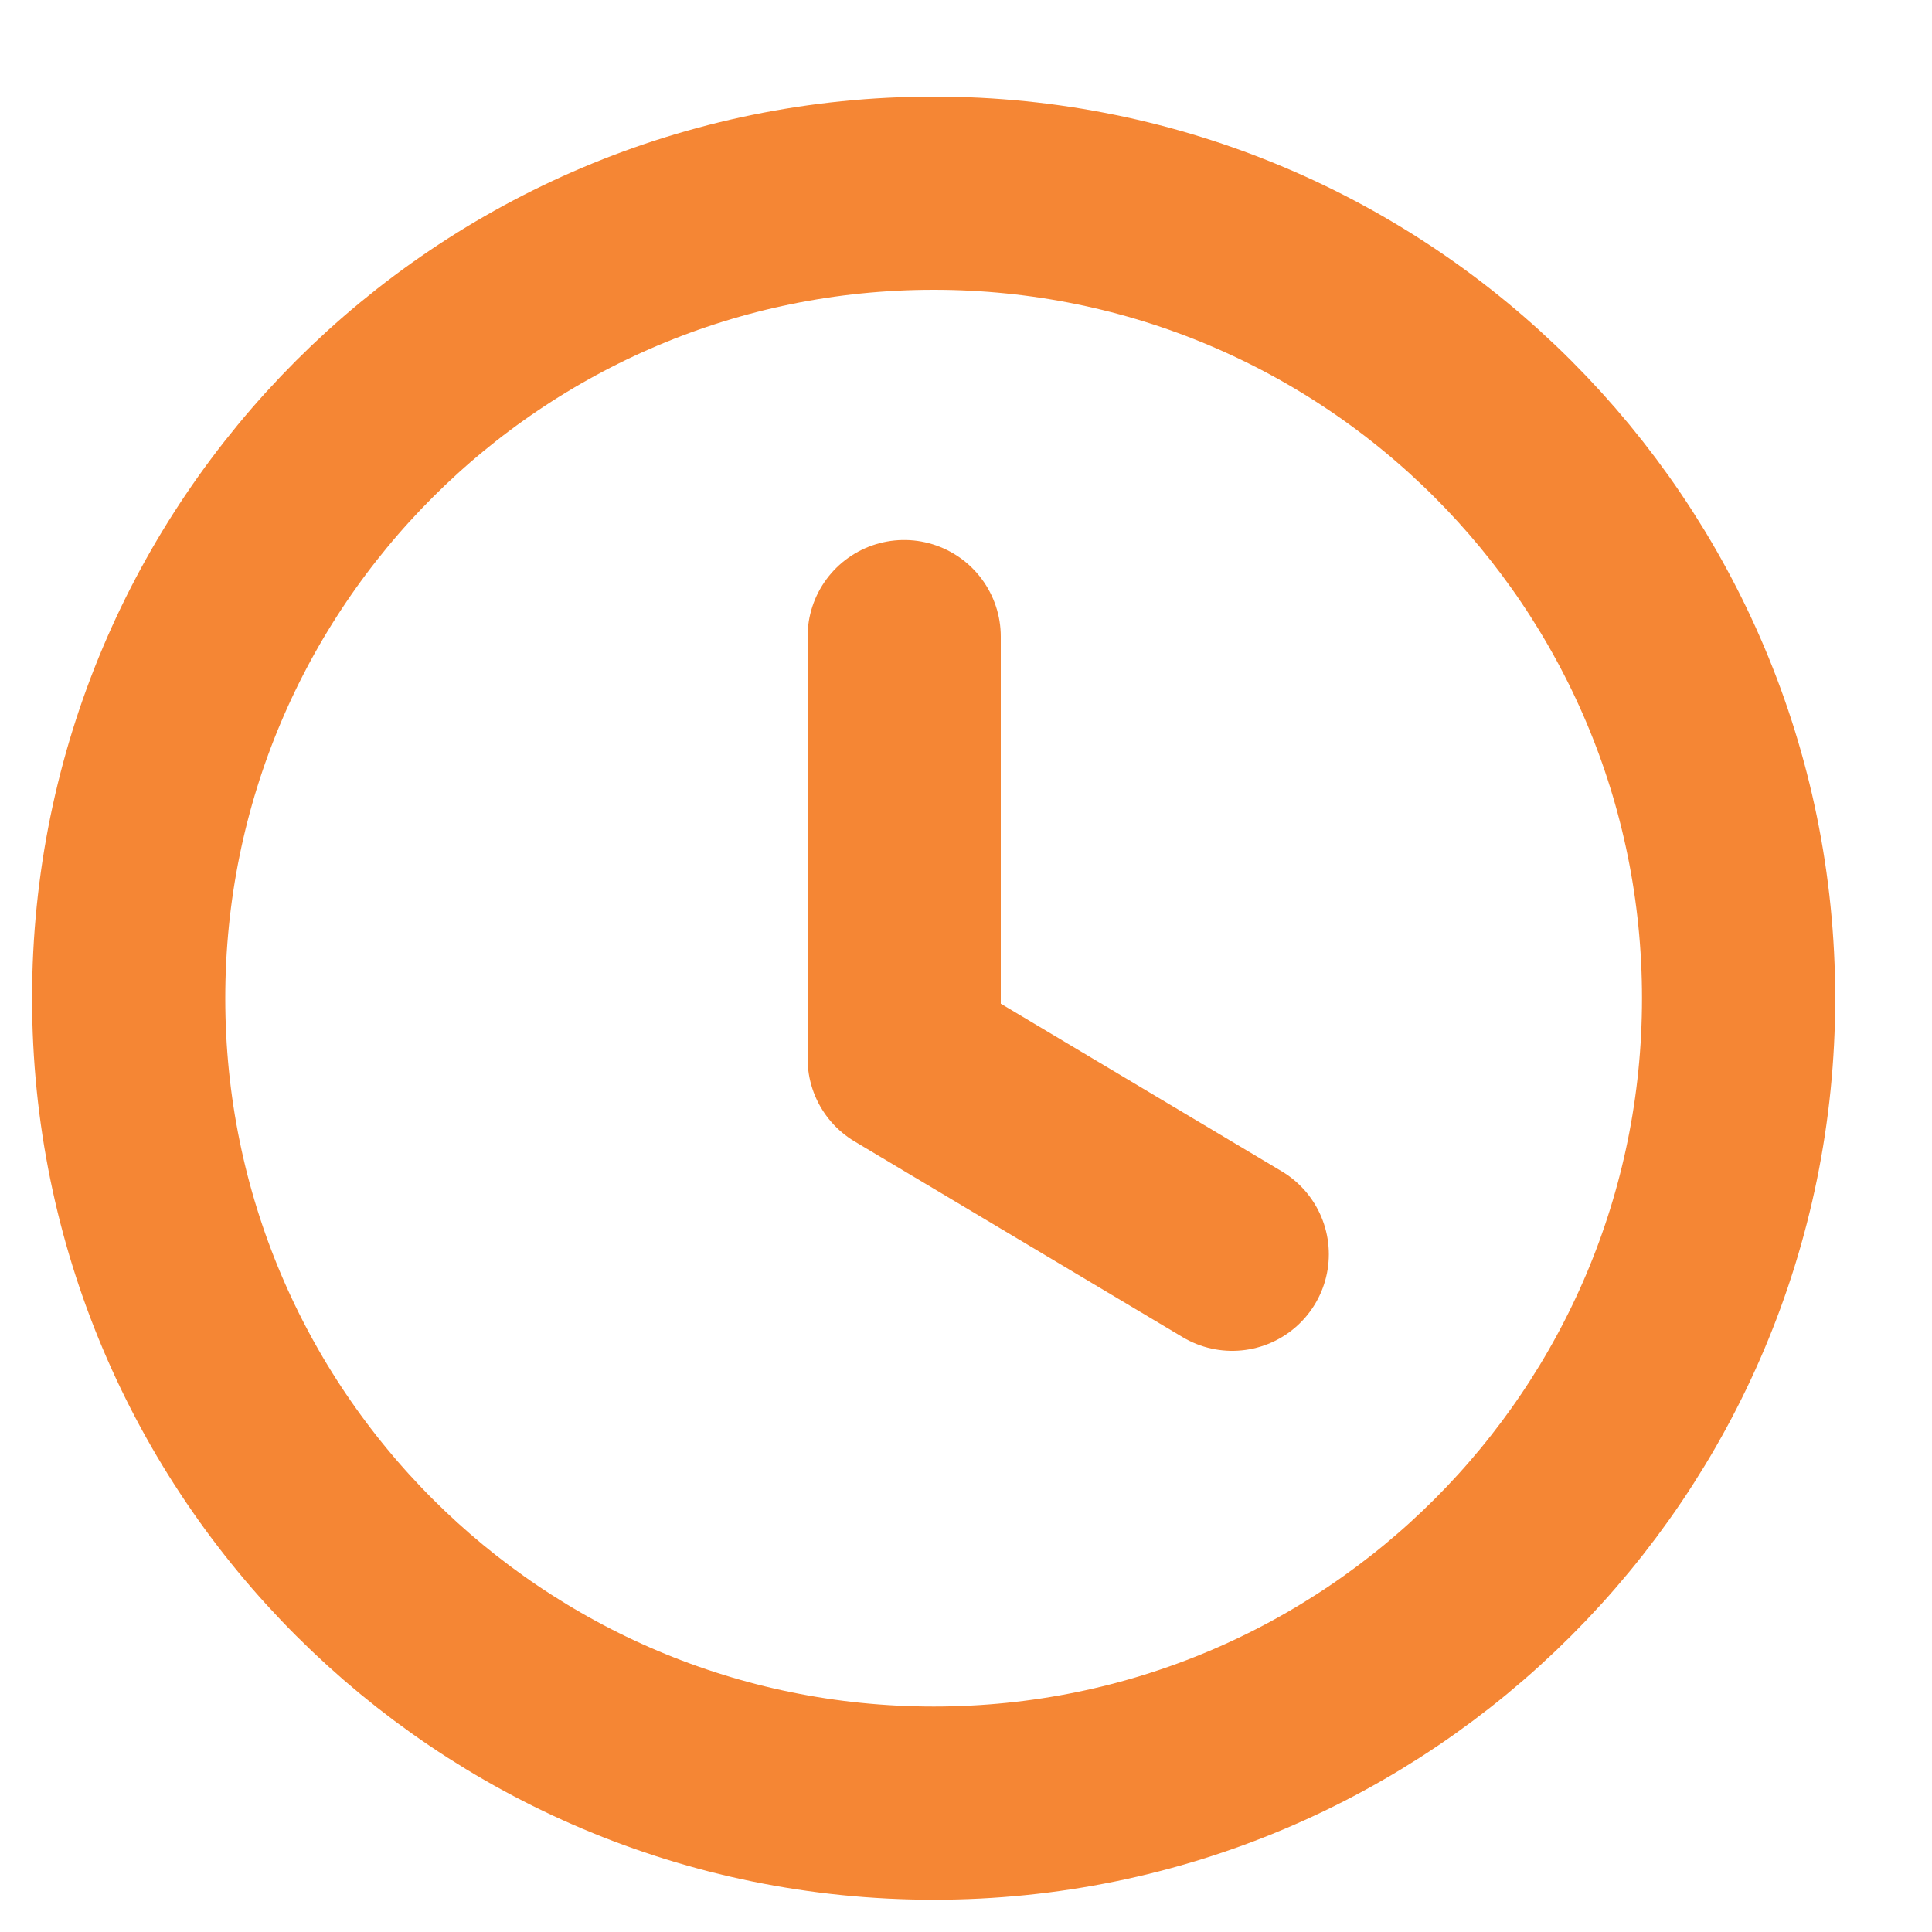 <svg width="10" height="10" viewBox="0 0 10 10" fill="none" xmlns="http://www.w3.org/2000/svg">
<path fill-rule="evenodd" clip-rule="evenodd" d="M8.999 5.167C8.999 7.468 7.134 9.333 4.833 9.333C2.531 9.333 0.666 7.468 0.666 5.167C0.666 2.865 2.531 1 4.833 1C7.134 1 8.999 2.865 8.999 5.167Z" stroke="#F58634" stroke-linecap="round" stroke-linejoin="round"/>
<path d="M6.378 6.492L4.68 5.479V3.295" stroke="#F58634" stroke-linecap="round" stroke-linejoin="round"/>
</svg>
